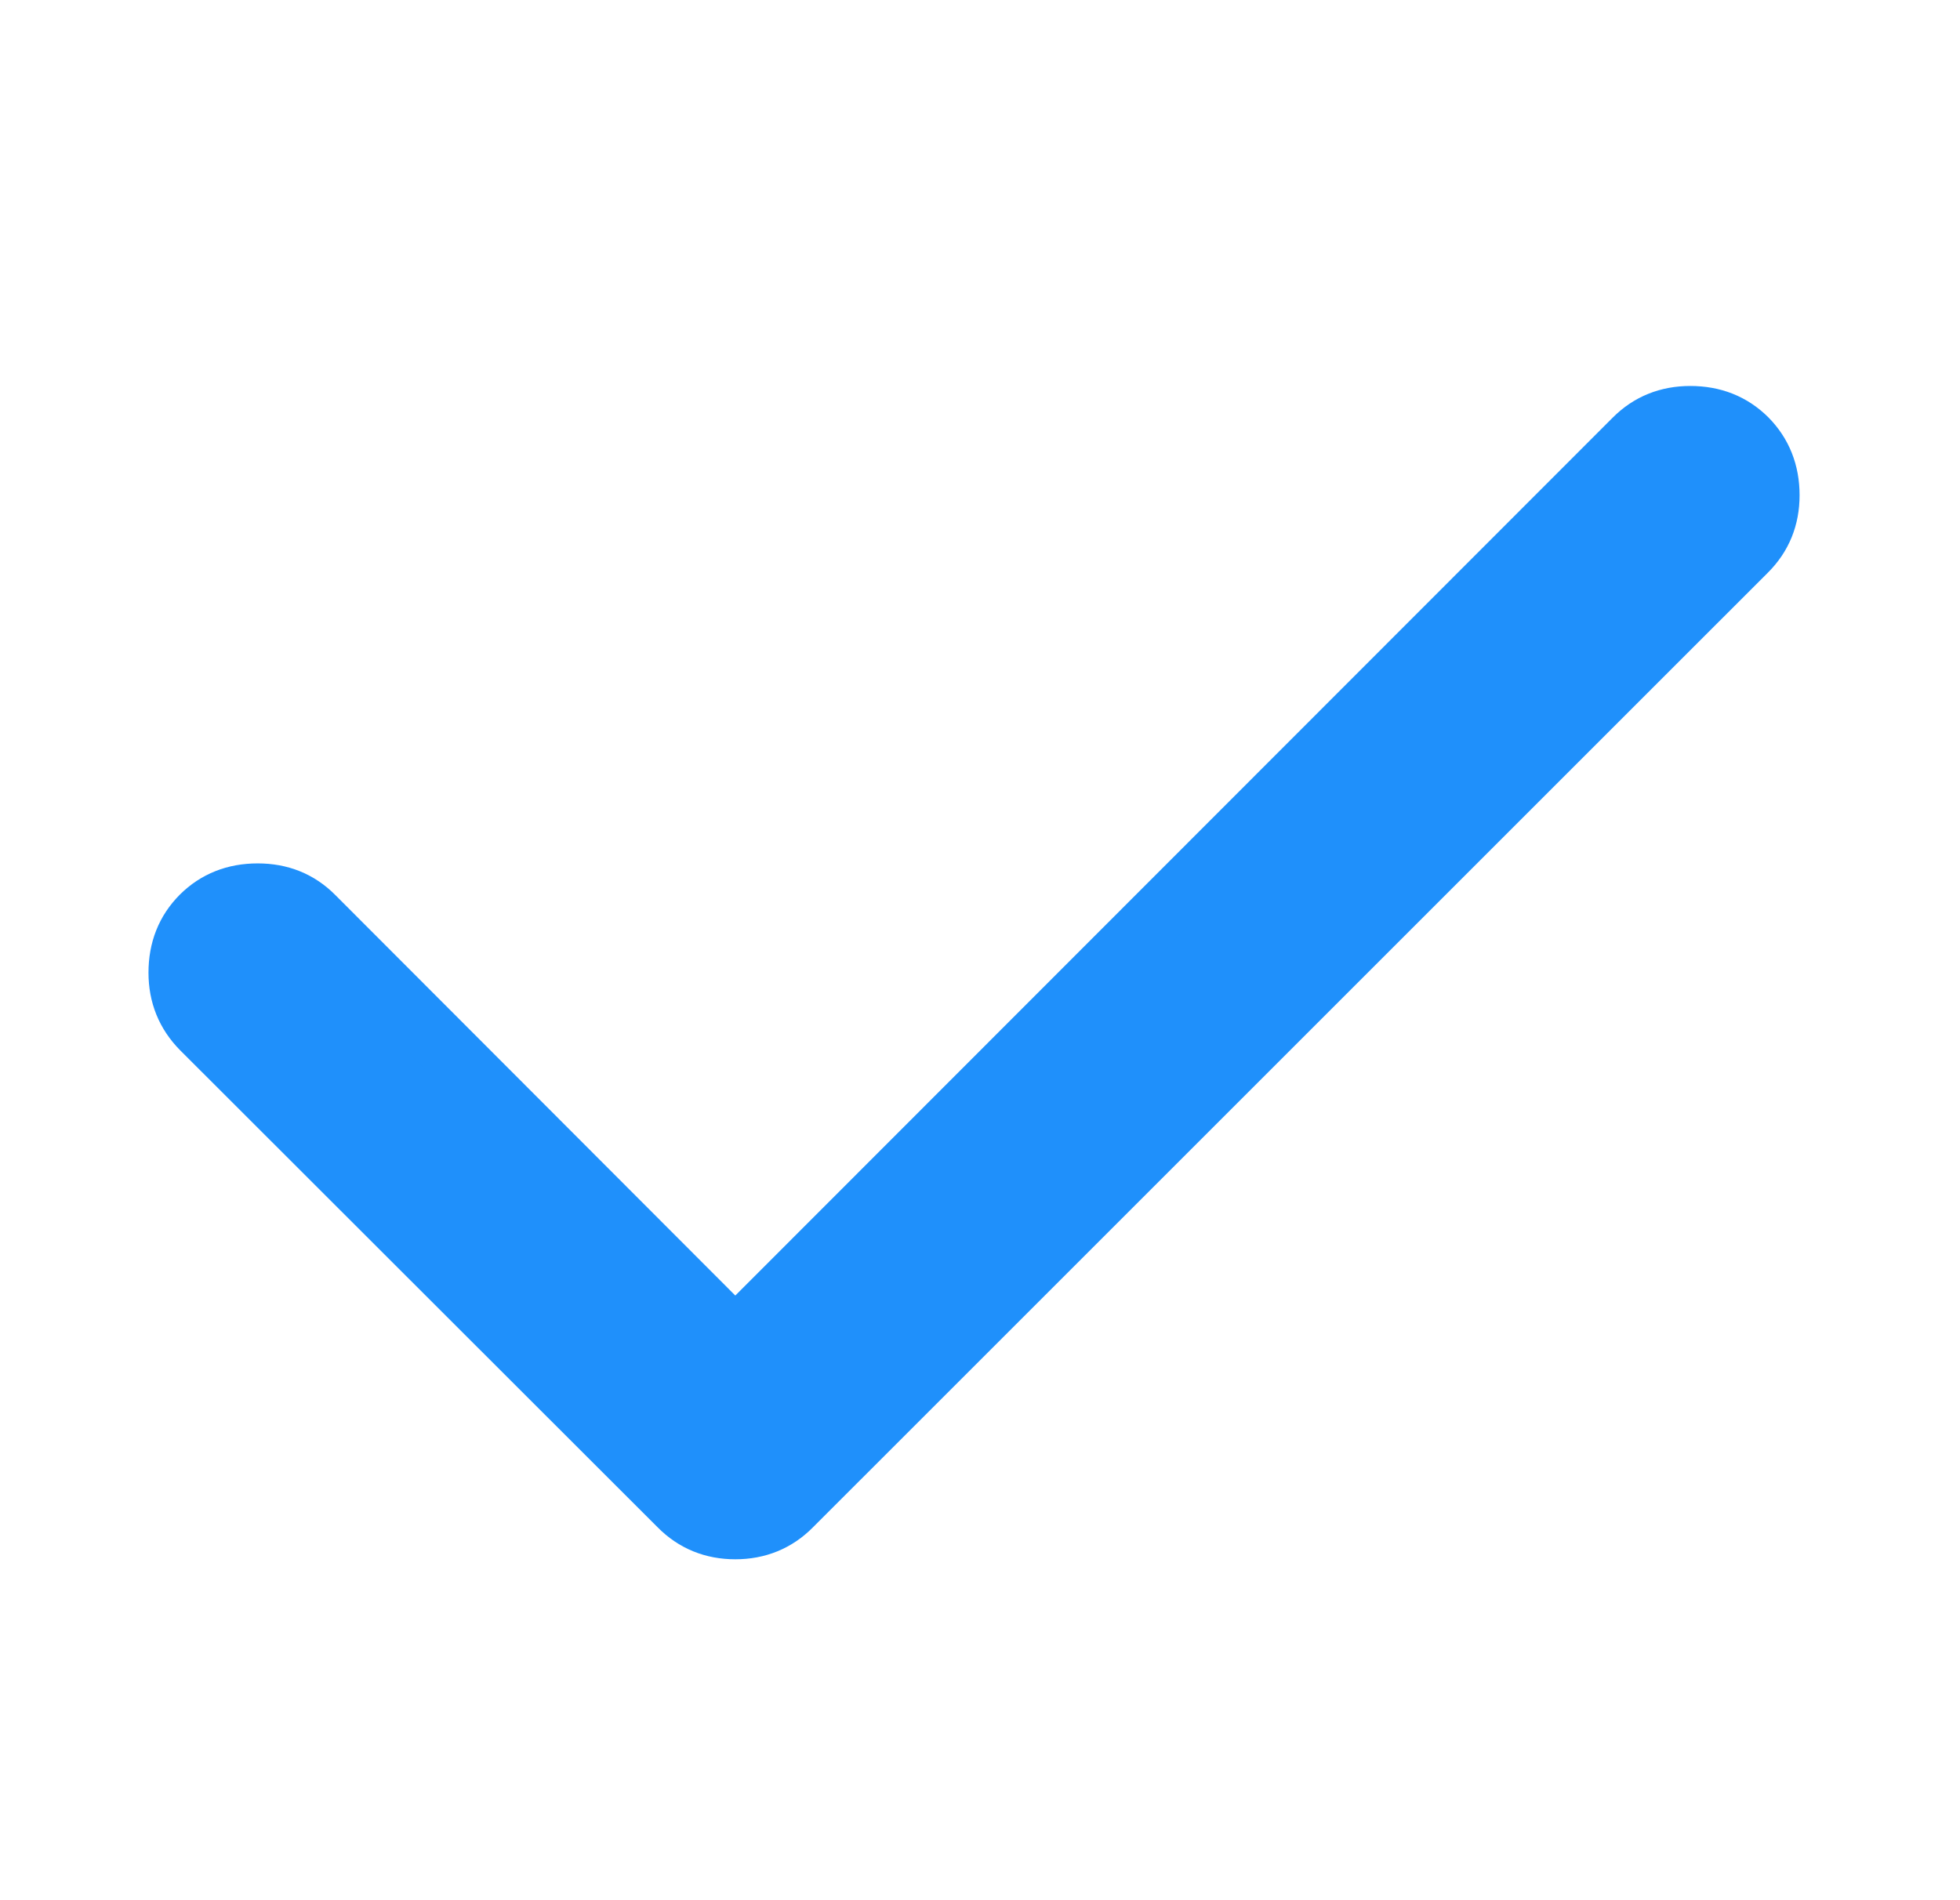 <?xml version="1.0" encoding="UTF-8"?>
<svg width="33px" height="32px" viewBox="0 0 33 32" version="1.1" xmlns="http://www.w3.org/2000/svg" xmlns:xlink="http://www.w3.org/1999/xlink">
    <!-- Generator: Sketch 63.1 (92452) - https://sketch.com -->
    <title>正确</title>
    <desc>Created with Sketch.</desc>
    <g id="页面-1" stroke="none" stroke-width="1" fill="none" fill-rule="evenodd">
        <g id="14天行程申报与查询-境内" transform="translate(-40, -483)" fill-rule="nonzero">
            <g id="正确" transform="translate(40, 483)">
                <rect id="矩形" fill="#000000" opacity="0" x="0" y="0" width="32" height="32"></rect>
                <path d="M28.459,7 C28.843,7 29.162,7.126 29.418,7.38 C29.672,7.637 29.799,7.957 29.799,8.34 C29.799,8.716 29.671,9.032 29.413,9.289 L13.332,25.369 C13.075,25.629 12.757,25.759 12.38,25.759 C12.003,25.759 11.685,25.629 11.427,25.368 L3.386,17.333 C3.129,17.072 3,16.756 3,16.38 C3,15.996 3.126,15.676 3.382,15.419 C3.637,15.166 3.956,15.04 4.339,15.04 C4.717,15.04 5.035,15.166 5.293,15.427 L12.38,22.525 L27.506,7.387 C27.764,7.127 28.083,7 28.459,7" id="路径" stroke="#1F90FB" fill="#1F90FB"></path>
            </g>
        </g>
    </g>
</svg>
